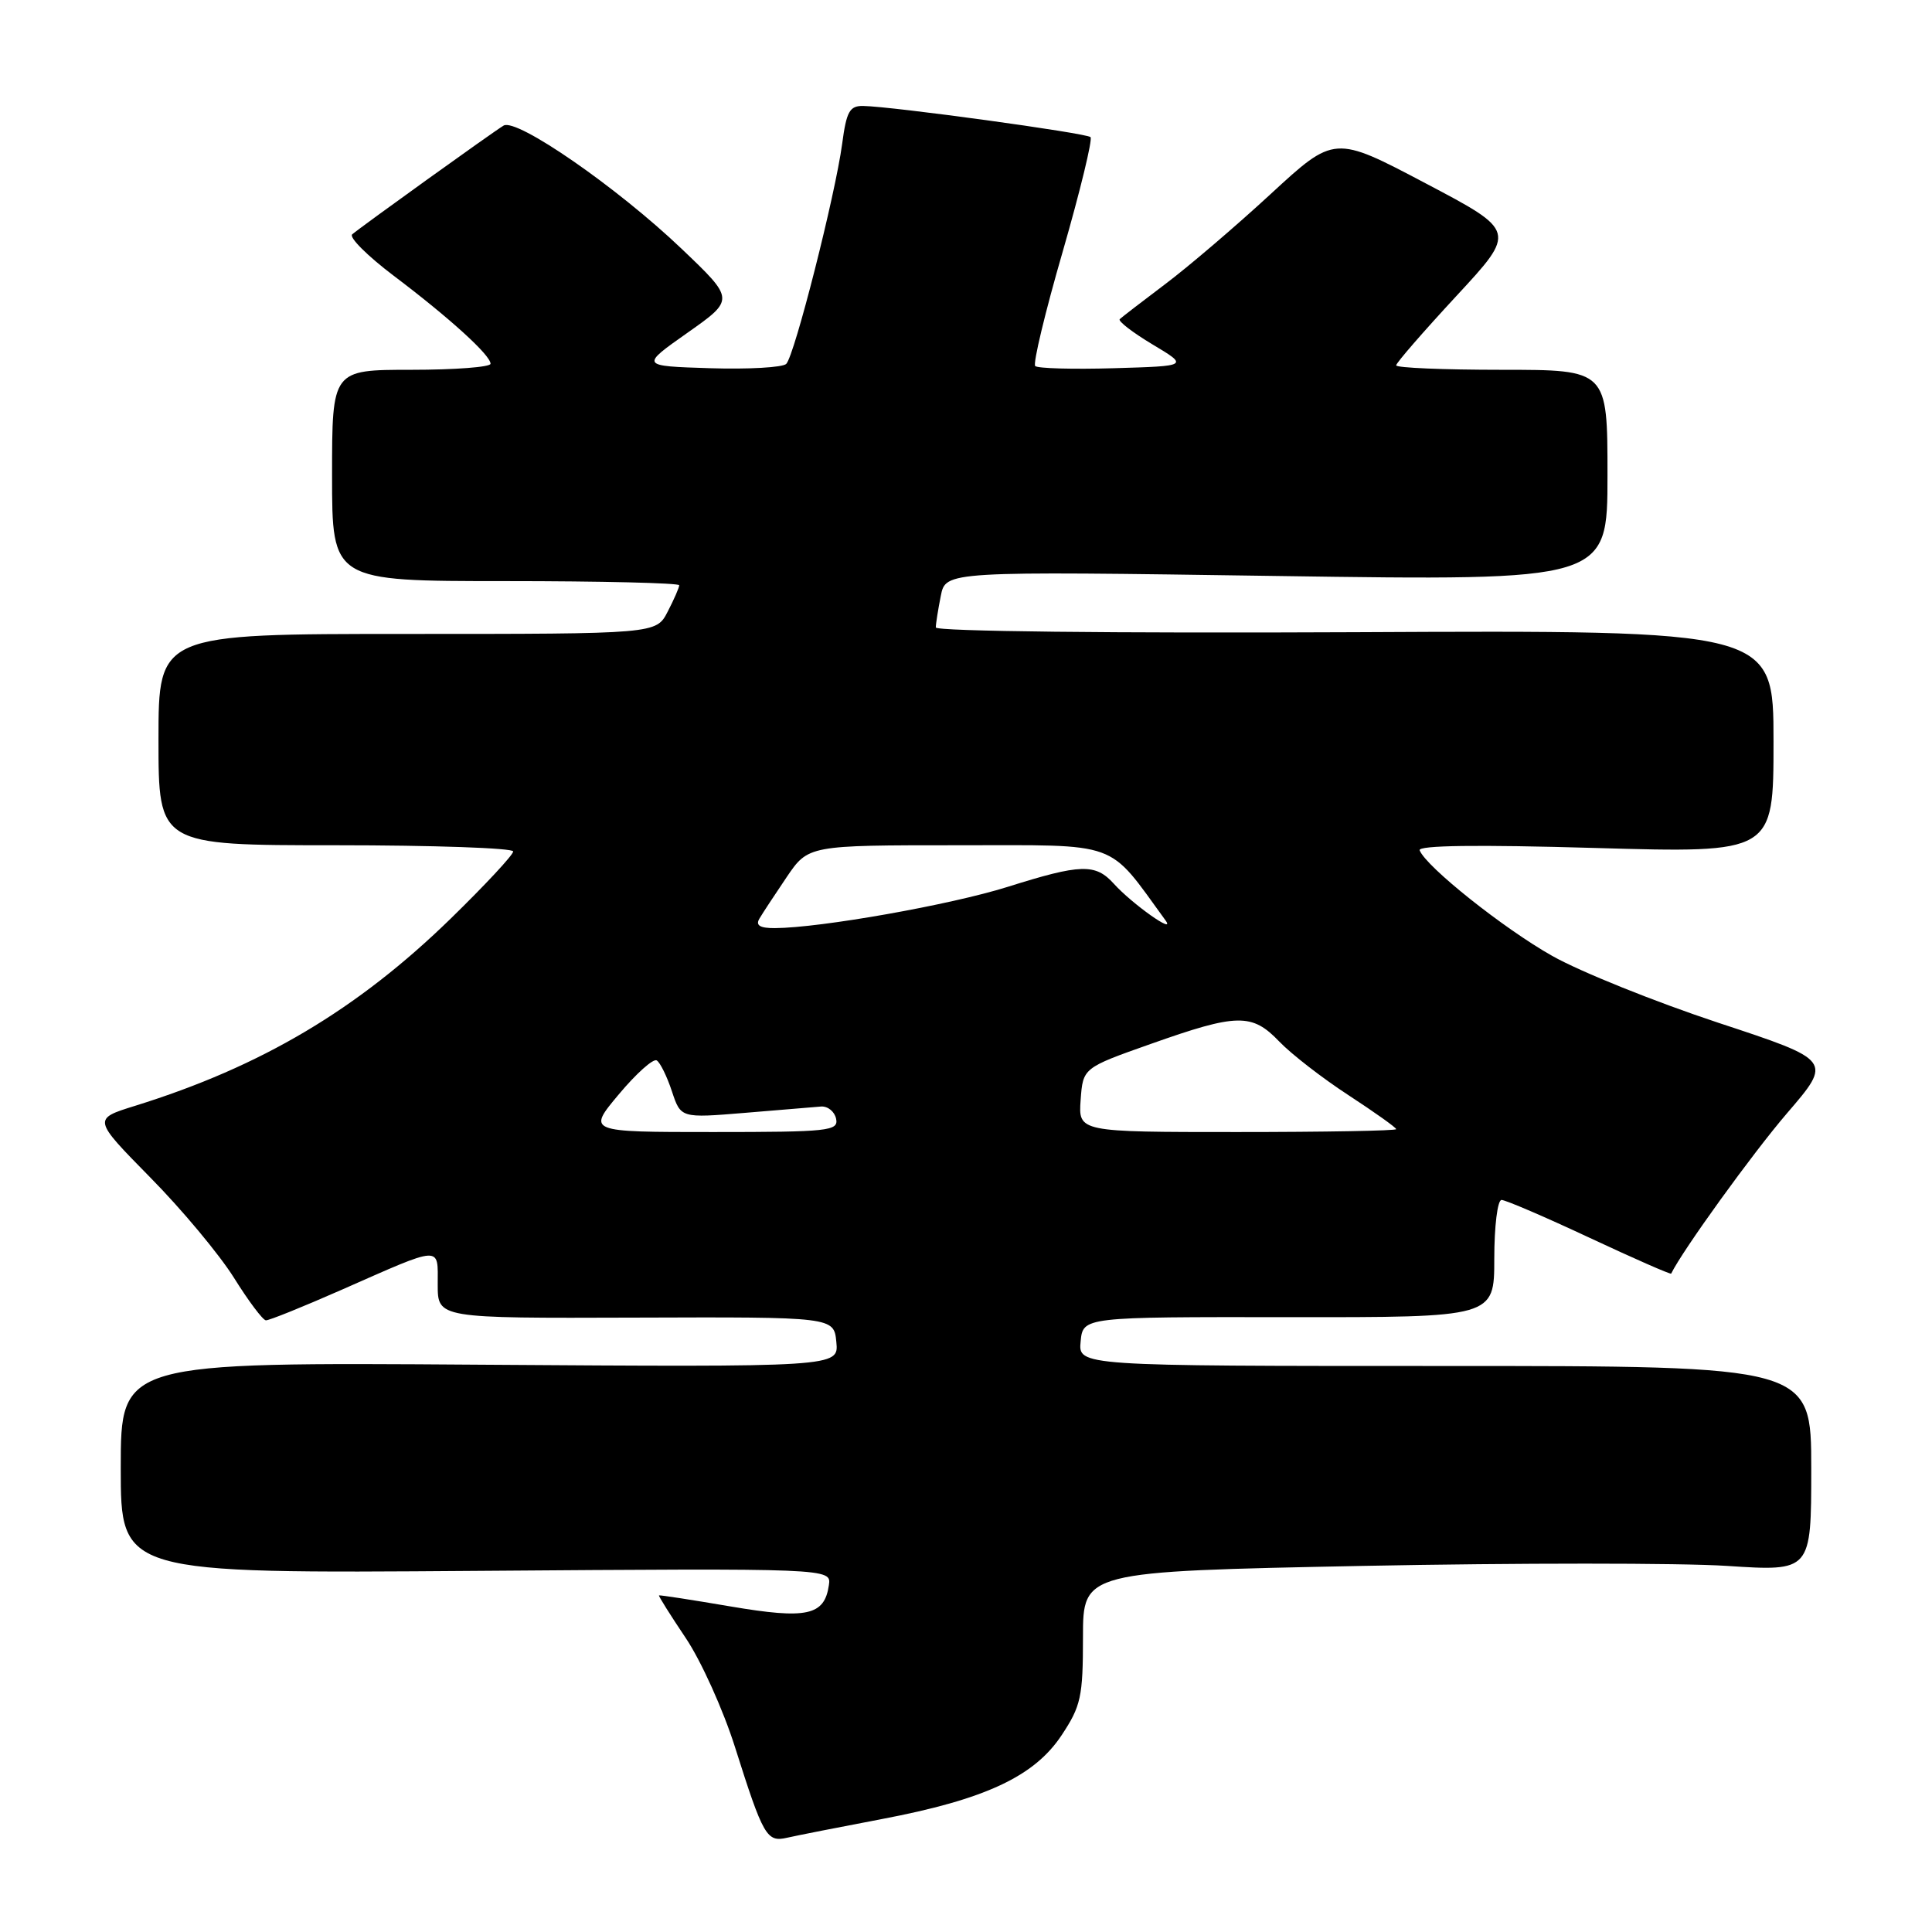 <?xml version="1.0" encoding="UTF-8" standalone="no"?>
<!DOCTYPE svg PUBLIC "-//W3C//DTD SVG 1.1//EN" "http://www.w3.org/Graphics/SVG/1.1/DTD/svg11.dtd" >
<svg xmlns="http://www.w3.org/2000/svg" xmlns:xlink="http://www.w3.org/1999/xlink" version="1.1" viewBox="0 0 256 256">
 <g >
 <path fill="currentColor"
d=" M 116.82 241.04 C 130.52 238.44 137.05 235.40 140.68 229.91 C 143.23 226.06 143.50 224.83 143.50 216.94 C 143.50 208.23 143.50 208.23 180.58 207.49 C 200.98 207.09 222.69 207.09 228.83 207.49 C 240.00 208.22 240.00 208.22 240.00 194.61 C 240.00 181.00 240.00 181.00 191.44 181.00 C 142.87 181.00 142.87 181.00 143.19 177.75 C 143.50 174.50 143.50 174.50 170.75 174.53 C 198.00 174.56 198.00 174.56 198.00 166.78 C 198.00 162.48 198.43 159.00 198.96 159.00 C 199.49 159.00 204.73 161.25 210.62 164.01 C 216.50 166.76 221.37 168.90 221.44 168.76 C 222.92 165.71 232.26 152.78 236.79 147.51 C 242.81 140.51 242.81 140.51 227.65 135.51 C 219.32 132.75 209.44 128.78 205.69 126.67 C 199.25 123.04 188.96 114.85 188.11 112.67 C 187.86 112.01 195.75 111.91 211.36 112.36 C 235.00 113.04 235.00 113.04 235.00 98.27 C 235.00 83.50 235.00 83.50 179.50 83.77 C 147.47 83.92 124.00 83.66 124.00 83.14 C 124.00 82.65 124.30 80.77 124.66 78.96 C 125.31 75.68 125.31 75.68 169.16 76.32 C 213.00 76.96 213.00 76.96 213.00 62.98 C 213.00 49.00 213.00 49.00 199.00 49.00 C 191.30 49.00 185.00 48.74 185.00 48.41 C 185.00 48.09 188.59 43.96 192.97 39.23 C 200.94 30.63 200.94 30.63 188.88 24.28 C 176.82 17.92 176.82 17.92 168.37 25.71 C 163.73 29.99 157.43 35.37 154.38 37.66 C 151.33 39.96 148.63 42.04 148.37 42.29 C 148.12 42.55 150.07 44.05 152.70 45.63 C 157.50 48.50 157.50 48.50 147.62 48.79 C 142.19 48.95 137.48 48.82 137.17 48.50 C 136.85 48.19 138.49 41.35 140.82 33.32 C 143.14 25.28 144.79 18.46 144.50 18.17 C 143.96 17.63 118.31 14.11 114.38 14.04 C 112.58 14.01 112.16 14.76 111.59 19.06 C 110.69 25.79 105.28 47.12 104.18 48.22 C 103.71 48.69 99.16 48.95 94.08 48.79 C 84.84 48.50 84.84 48.50 91.10 44.09 C 97.36 39.68 97.36 39.68 90.31 32.96 C 81.80 24.84 68.46 15.61 66.73 16.64 C 65.32 17.48 47.93 29.98 46.67 31.05 C 46.21 31.44 48.69 33.91 52.17 36.54 C 59.57 42.13 65.00 47.06 65.00 48.20 C 65.00 48.64 60.28 49.00 54.50 49.00 C 44.00 49.00 44.00 49.00 44.00 63.00 C 44.00 77.00 44.00 77.00 67.00 77.00 C 79.65 77.00 90.00 77.25 90.00 77.55 C 90.00 77.85 89.31 79.43 88.47 81.05 C 86.95 84.00 86.95 84.00 53.97 84.00 C 21.00 84.00 21.00 84.00 21.00 98.00 C 21.00 112.00 21.00 112.00 44.50 112.00 C 57.43 112.00 68.00 112.37 68.00 112.82 C 68.00 113.28 64.29 117.26 59.75 121.69 C 47.36 133.77 34.64 141.32 17.89 146.53 C 12.29 148.27 12.29 148.27 19.89 156.00 C 24.08 160.24 29.07 166.23 31.00 169.31 C 32.92 172.39 34.83 174.93 35.23 174.95 C 35.64 174.98 40.14 173.16 45.23 170.92 C 58.75 164.96 58.00 165.01 58.00 170.22 C 58.00 174.68 58.00 174.68 84.25 174.59 C 110.50 174.50 110.50 174.50 110.82 177.83 C 111.14 181.15 111.14 181.15 63.57 180.83 C 16.00 180.50 16.00 180.50 16.00 194.50 C 16.00 208.50 16.00 208.50 63.08 208.15 C 110.17 207.80 110.17 207.80 109.83 210.05 C 109.24 214.08 106.92 214.58 96.79 212.86 C 91.68 211.99 87.42 211.33 87.32 211.40 C 87.23 211.47 88.82 214.00 90.86 217.04 C 92.90 220.07 95.84 226.59 97.40 231.53 C 101.14 243.34 101.60 244.13 104.29 243.51 C 105.51 243.23 111.14 242.12 116.82 241.04 Z  M 82.00 145.00 C 84.30 142.25 86.56 140.23 87.02 140.51 C 87.48 140.80 88.38 142.63 89.03 144.60 C 90.21 148.16 90.21 148.16 98.69 147.46 C 103.36 147.07 107.90 146.69 108.80 146.62 C 109.69 146.56 110.59 147.29 110.79 148.25 C 111.12 149.86 109.82 150.00 94.48 150.00 C 77.81 150.00 77.81 150.00 82.00 145.00 Z  M 143.19 145.75 C 143.50 141.50 143.50 141.50 152.50 138.32 C 163.94 134.27 165.89 134.23 169.51 138.01 C 171.10 139.67 175.23 142.87 178.70 145.13 C 182.16 147.39 185.00 149.41 185.00 149.62 C 185.00 149.83 175.52 150.00 163.94 150.00 C 142.89 150.00 142.89 150.00 143.19 145.75 Z  M 100.61 121.75 C 101.01 121.06 102.64 118.59 104.22 116.25 C 107.10 112.00 107.10 112.00 126.96 112.00 C 148.68 112.00 146.64 111.26 154.44 121.96 C 155.87 123.93 149.99 119.76 147.60 117.11 C 145.15 114.40 143.24 114.45 133.50 117.52 C 125.92 119.90 108.77 122.94 102.69 122.98 C 100.72 122.99 100.10 122.63 100.61 121.75 Z "/>
</g>
</svg>